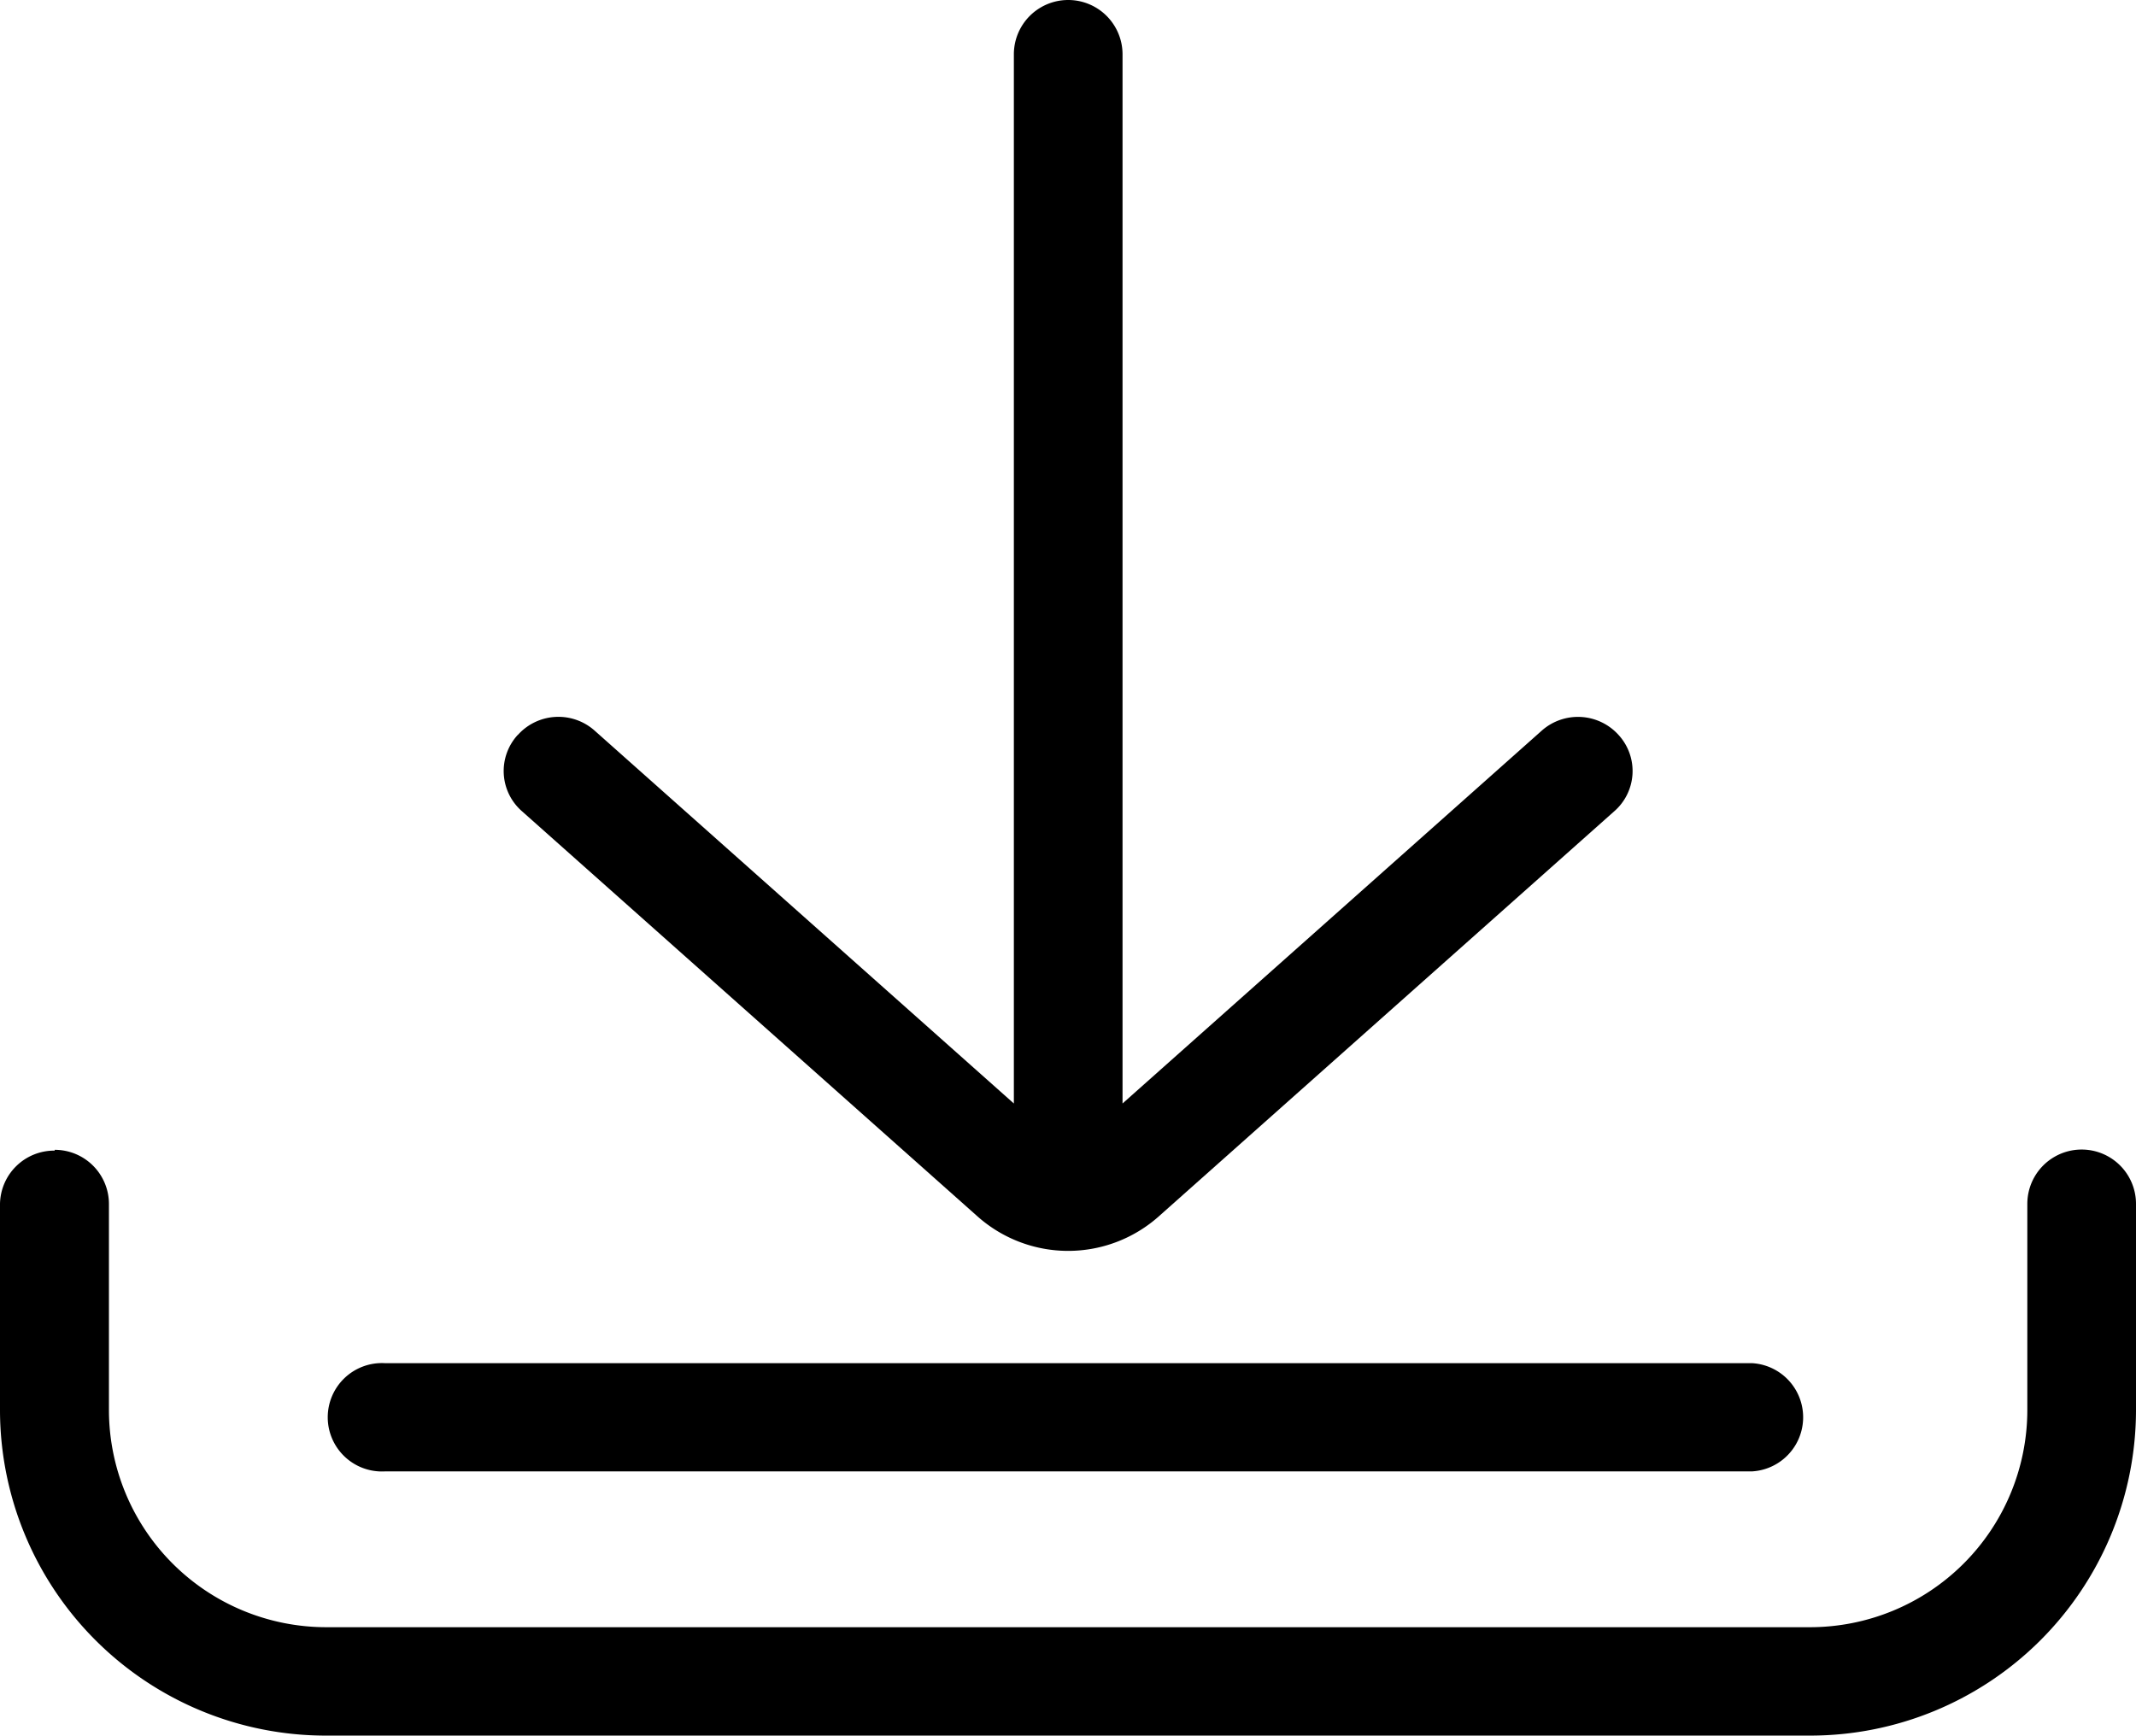 <svg xmlns="http://www.w3.org/2000/svg" width="15.999" height="13.001" viewBox="0 0 15.999 13.001">
  <g id="Group_908" data-name="Group 908" transform="translate(1100.189 504.001) rotate(180)">
    <g id="Add_button" data-name="Add button" transform="translate(1084.19 490.999)">
      <g id="download">
        <g id="Group_902" data-name="Group 902">
          <g id="Group_901" data-name="Group 901">
            <path id="Path_1134" data-name="Path 1134" d="M15.591,344.334a.406.406,0,0,1-.407-.405v-1.55a1.628,1.628,0,0,0-1.629-1.621H2.444a1.628,1.628,0,0,0-1.629,1.621v1.55a.407.407,0,1,1-.814,0v-1.55a2.441,2.441,0,0,1,2.444-2.433H13.557A2.441,2.441,0,0,1,16,342.378v1.55a.406.406,0,0,1-.41.4Z" transform="translate(-0.001 -339.945)"/>
          </g>
        </g>
        <g id="Group_904" data-name="Group 904" transform="translate(2.472 1.98)">
          <g id="Group_903" data-name="Group 903">
            <path id="Path_1135" data-name="Path 1135" d="M89.779,392.111H79.54a.406.406,0,0,1,0-.811H89.779a.406.406,0,1,1,0,.811Z" transform="translate(-79.133 -391.3)"/>
          </g>
        </g>
        <g id="Group_906" data-name="Group 906" transform="translate(3.772 3.632)">
          <g id="Group_905" data-name="Group 905">
            <path id="Path_1136" data-name="Path 1136" d="M129.114,34.879a.408.408,0,0,1-.575.032l-3.14-2.793v7.859a.407.407,0,0,1-.814,0V32.118l-3.14,2.793a.409.409,0,0,1-.575-.032.4.4,0,0,1,.033-.573l3.411-3.034a1.021,1.021,0,0,1,1.357,0l3.411,3.034a.4.4,0,0,1,.033.573Z" transform="translate(-120.766 -31.014)"/>
          </g>
        </g>
      </g>
    </g>
  </g>
</svg>
